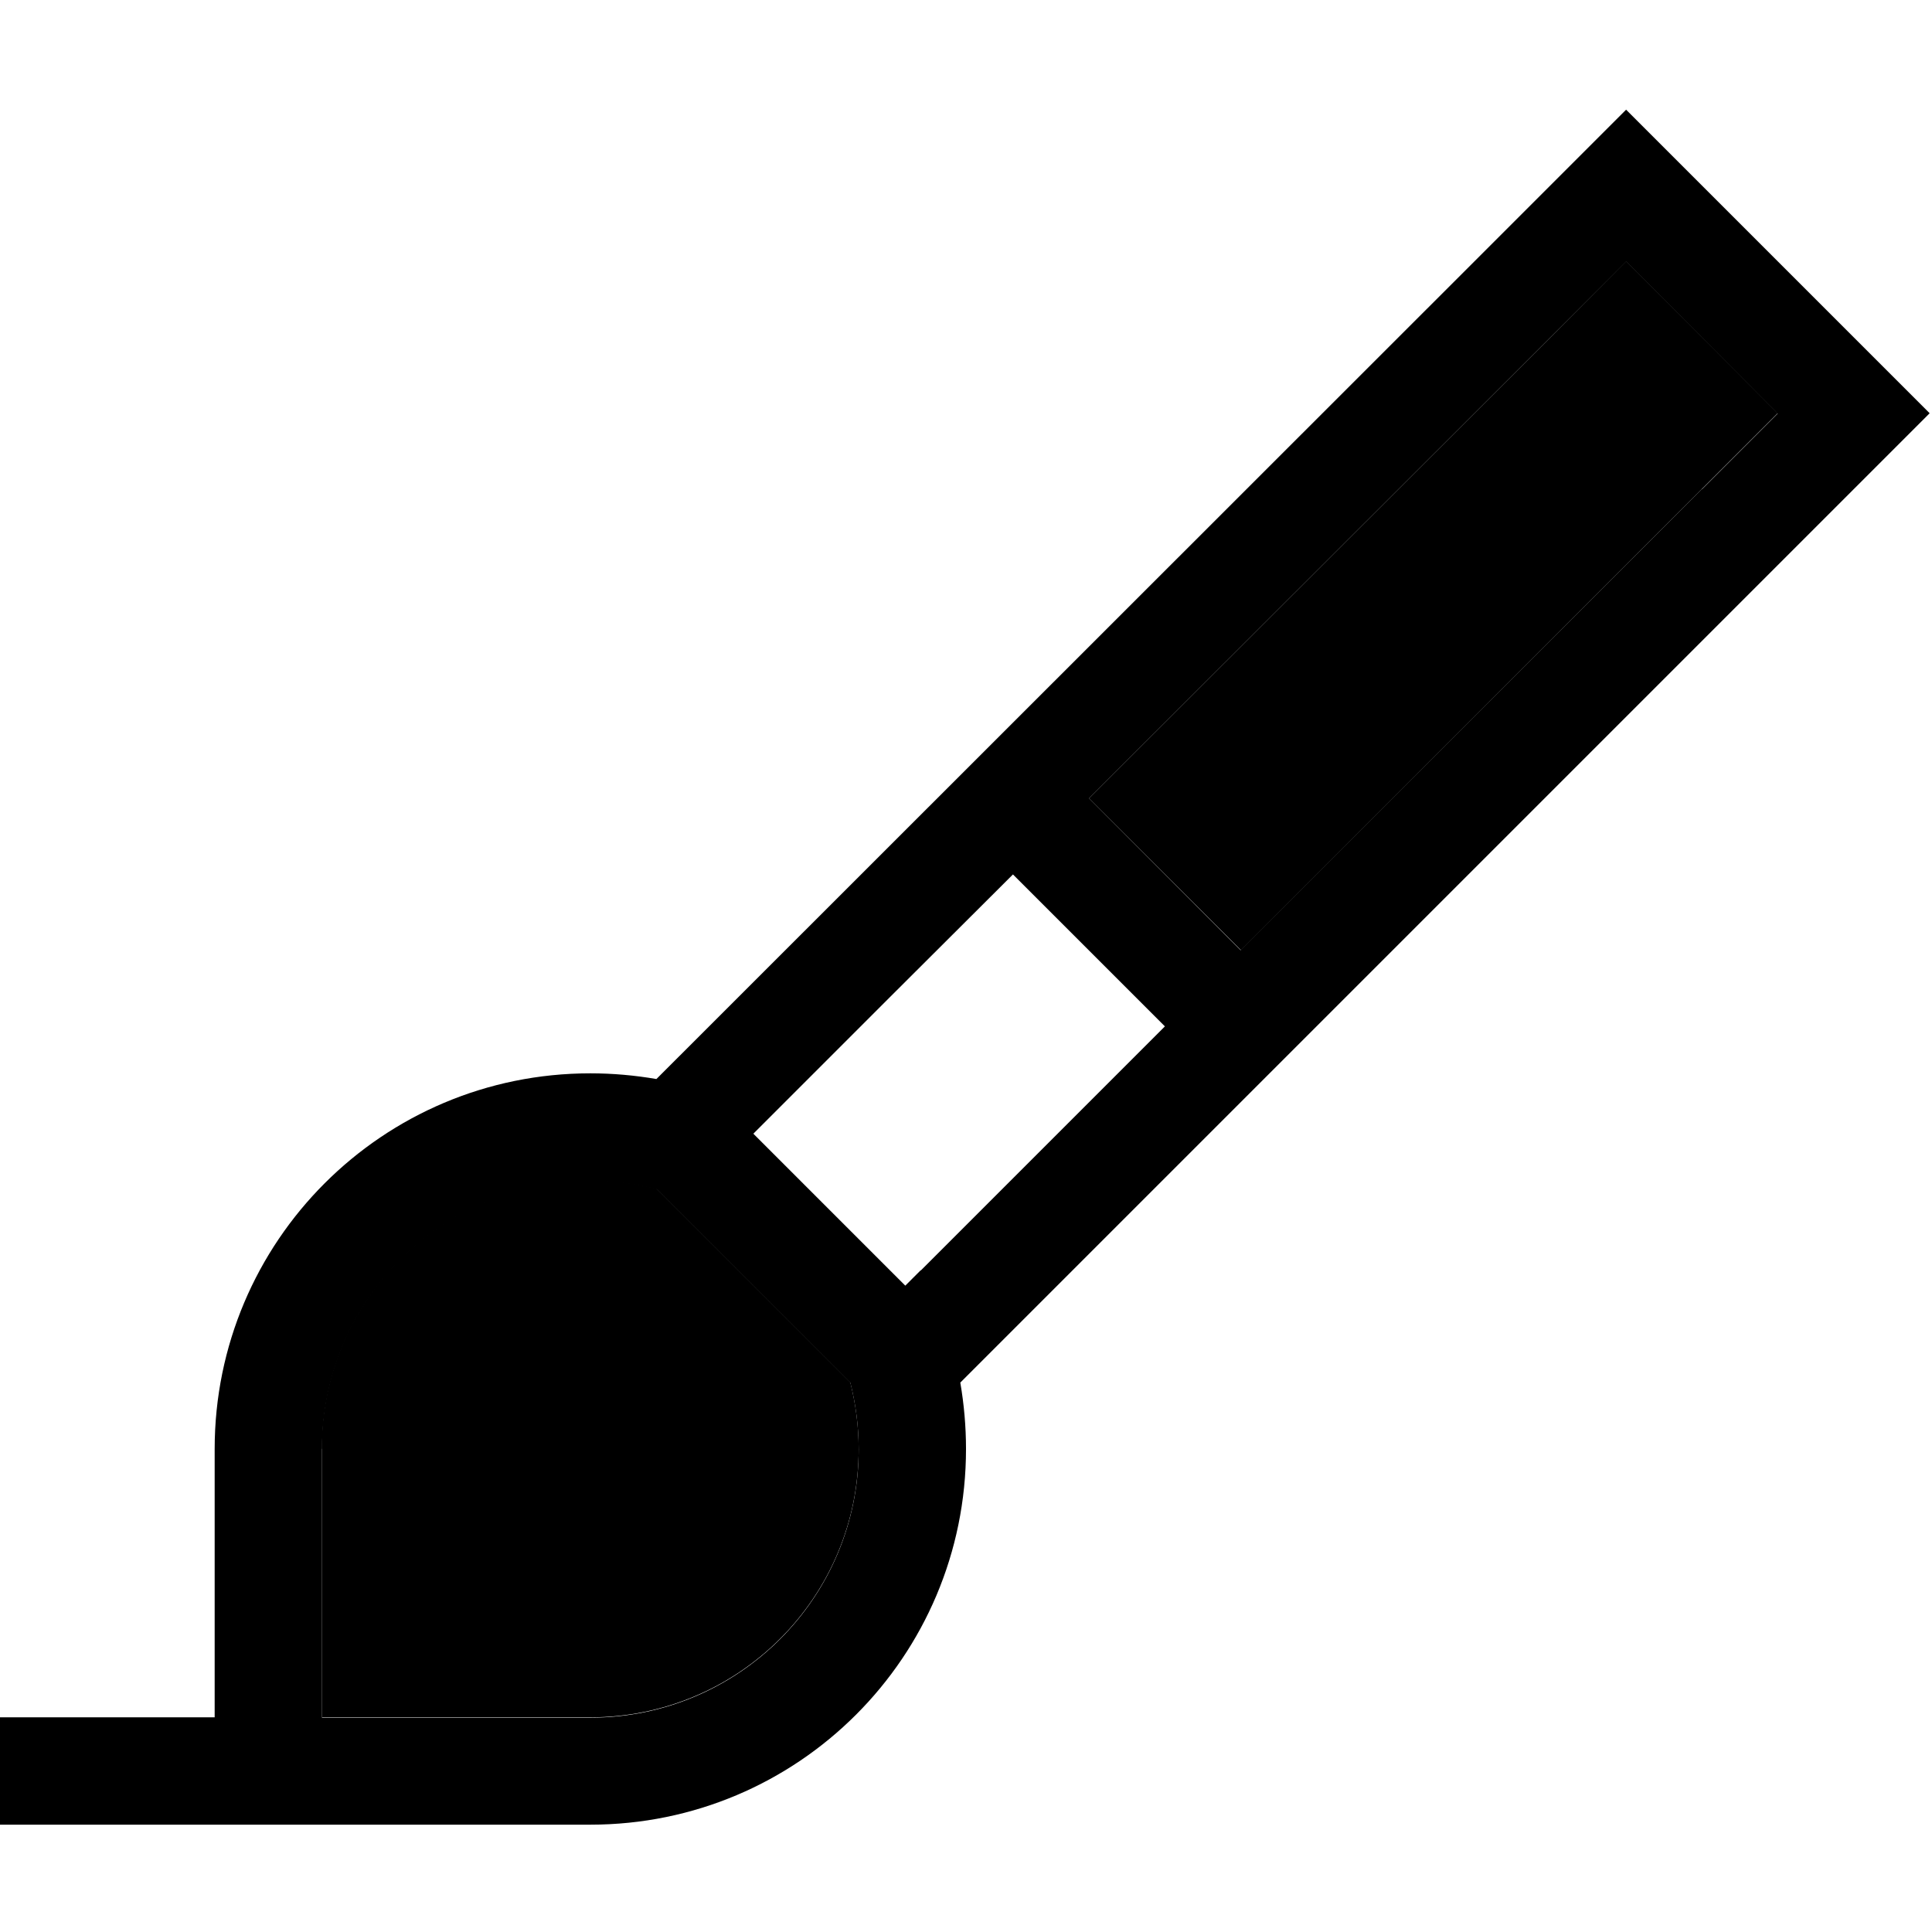 <svg xmlns="http://www.w3.org/2000/svg" width="24" height="24" viewBox="0 0 576 512"><path class="pr-icon-duotone-secondary" d="M96 400l0 80 80 0c44.2 0 80-35.8 80-80c0-6.9-.9-13.5-2.5-19.9l-57.7-57.7c-6.3-1.6-13-2.5-19.9-2.5c-44.2 0-80 35.8-80 80zM324.7 206l45.3 45.3L507.4 113.8l22.6-22.6L484.8 45.9 462.2 68.6 324.7 206z"/><path class="pr-icon-duotone-primary" d="M575.3 91.2L552.7 68.6 507.4 23.3 484.8 .7 462.2 23.3 439.6 45.9 195.7 289.7c-6.4-1.1-13-1.7-19.7-1.7c-61.9 0-112 50.1-112 112l0 48 0 32-32 0s0 0 0 0l-16 0L0 480l0 32 16 0 16 0 32 0 32 0 80 0s0 0 0 0c61.9 0 112-50.1 112-112c0-6.8-.6-13.4-1.7-19.8L530 136.5l22.6-22.6 22.6-22.6zM274.5 346.7l-4.6 4.6L224.6 306l40.7-40.7s0 0 0 0L302 228.7l45.3 45.3-72.8 72.8s0 0 0 0zm-21 33.5c1.6 6.3 2.5 13 2.5 19.9c0 44.2-35.8 80-80 80c0 0 0 0 0 0l-80 0 0-80c0-44.2 35.8-80 80-80c6.9 0 13.5 .9 19.9 2.5l57.7 57.7zM507.4 113.8L369.9 251.3 324.7 206 462.2 68.6l22.6-22.6 45.2 45.3-22.6 22.6z"/></svg>